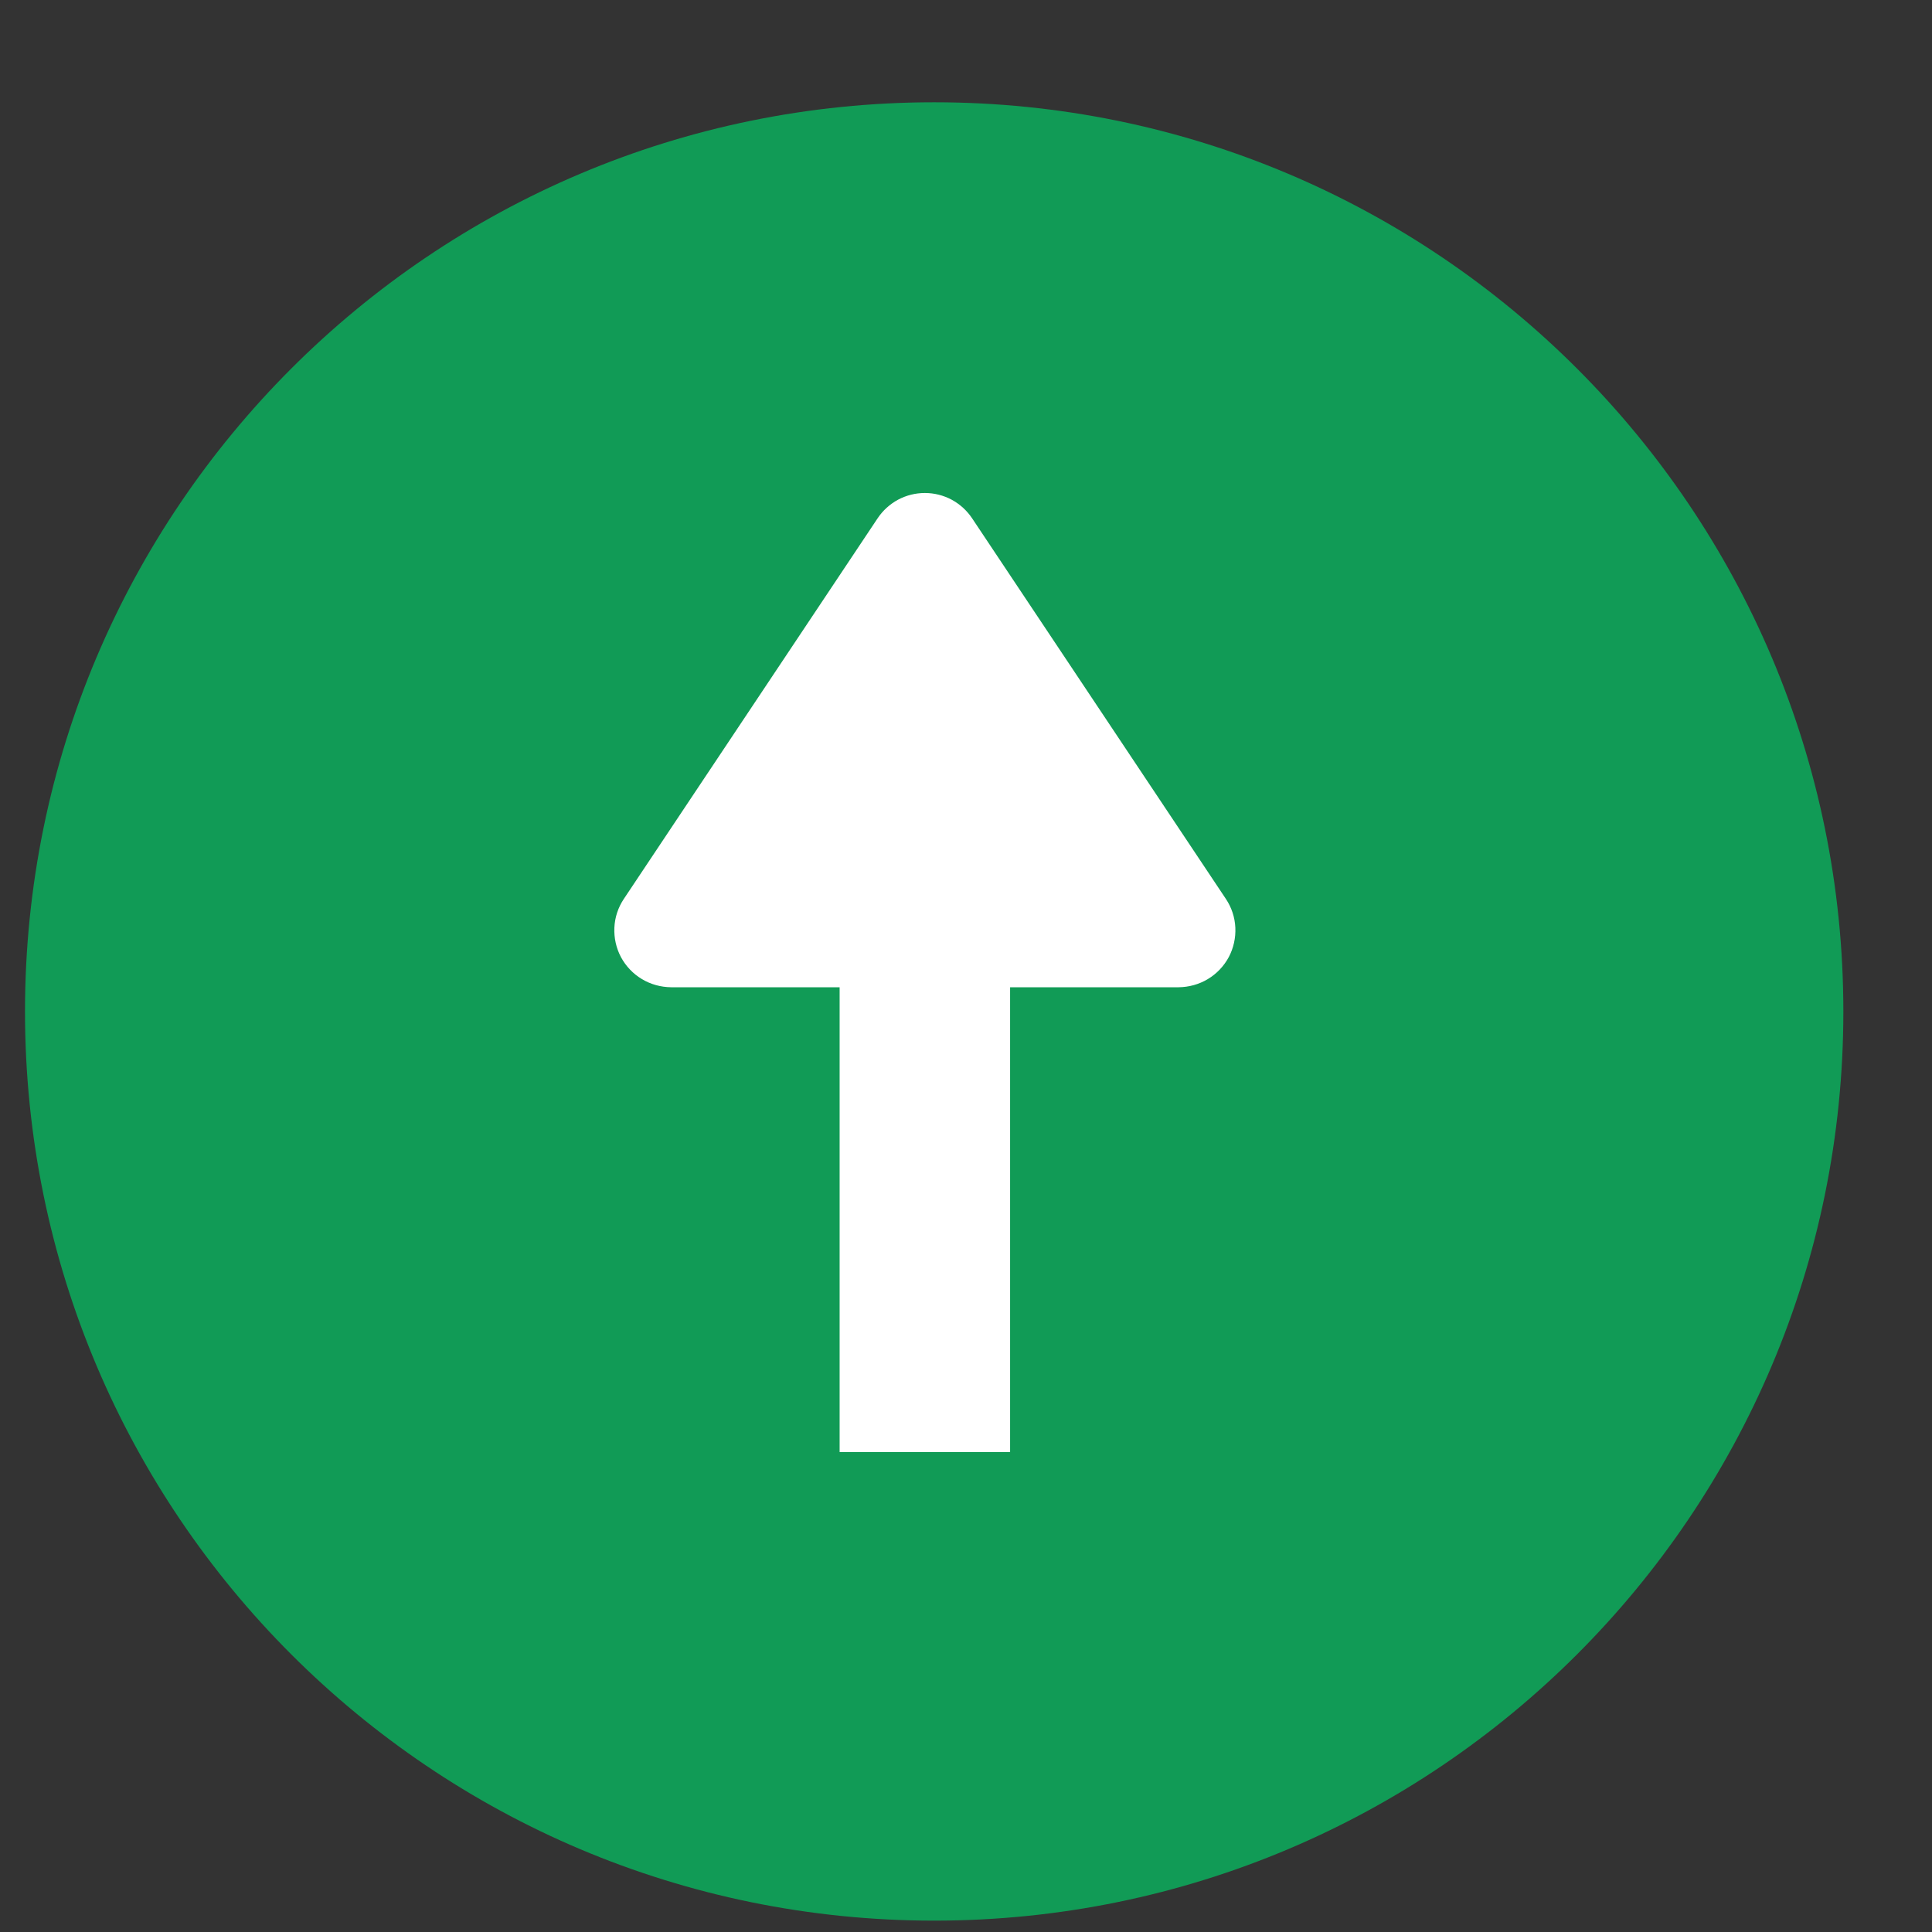 <svg width="17" height="17" viewBox="0 0 17 17" fill="none" xmlns="http://www.w3.org/2000/svg">
<rect x="0" y="0" width="17" height="17" fill="#333333" stroke="none"/>
<g clip-path="url(#clip0_5241_105253)">
<path d="M8.22 0.9C3.801 0.9 0.22 4.482 0.22 8.9C0.22 13.319 3.801 16.9 8.22 16.9C12.638 16.9 16.22 13.319 16.22 8.9C16.22 4.482 12.638 0.9 8.22 0.9Z" fill="#119B56"/>
<path d="M7.722 4.561C7.768 4.492 7.83 4.436 7.902 4.397C7.975 4.358 8.056 4.338 8.138 4.338C8.22 4.338 8.301 4.358 8.374 4.397C8.446 4.436 8.508 4.492 8.554 4.561L10.787 7.91C10.837 7.985 10.866 8.072 10.87 8.163C10.874 8.253 10.854 8.343 10.812 8.422C10.769 8.502 10.705 8.569 10.628 8.615C10.55 8.662 10.461 8.686 10.371 8.687H5.905C5.815 8.686 5.726 8.662 5.648 8.615C5.571 8.569 5.507 8.502 5.464 8.422C5.422 8.343 5.402 8.253 5.406 8.163C5.41 8.072 5.439 7.985 5.489 7.91L7.722 4.561Z" fill="white"/>
<path d="M8.138 6.443V12.777" stroke="white" stroke-width="1.5"/>
</g>
<defs>
<clipPath id="clip0_5241_105253">
<rect width="16" height="16" fill="white" transform="translate(0.22 0.9)"/>
</clipPath>
</defs>
</svg>
